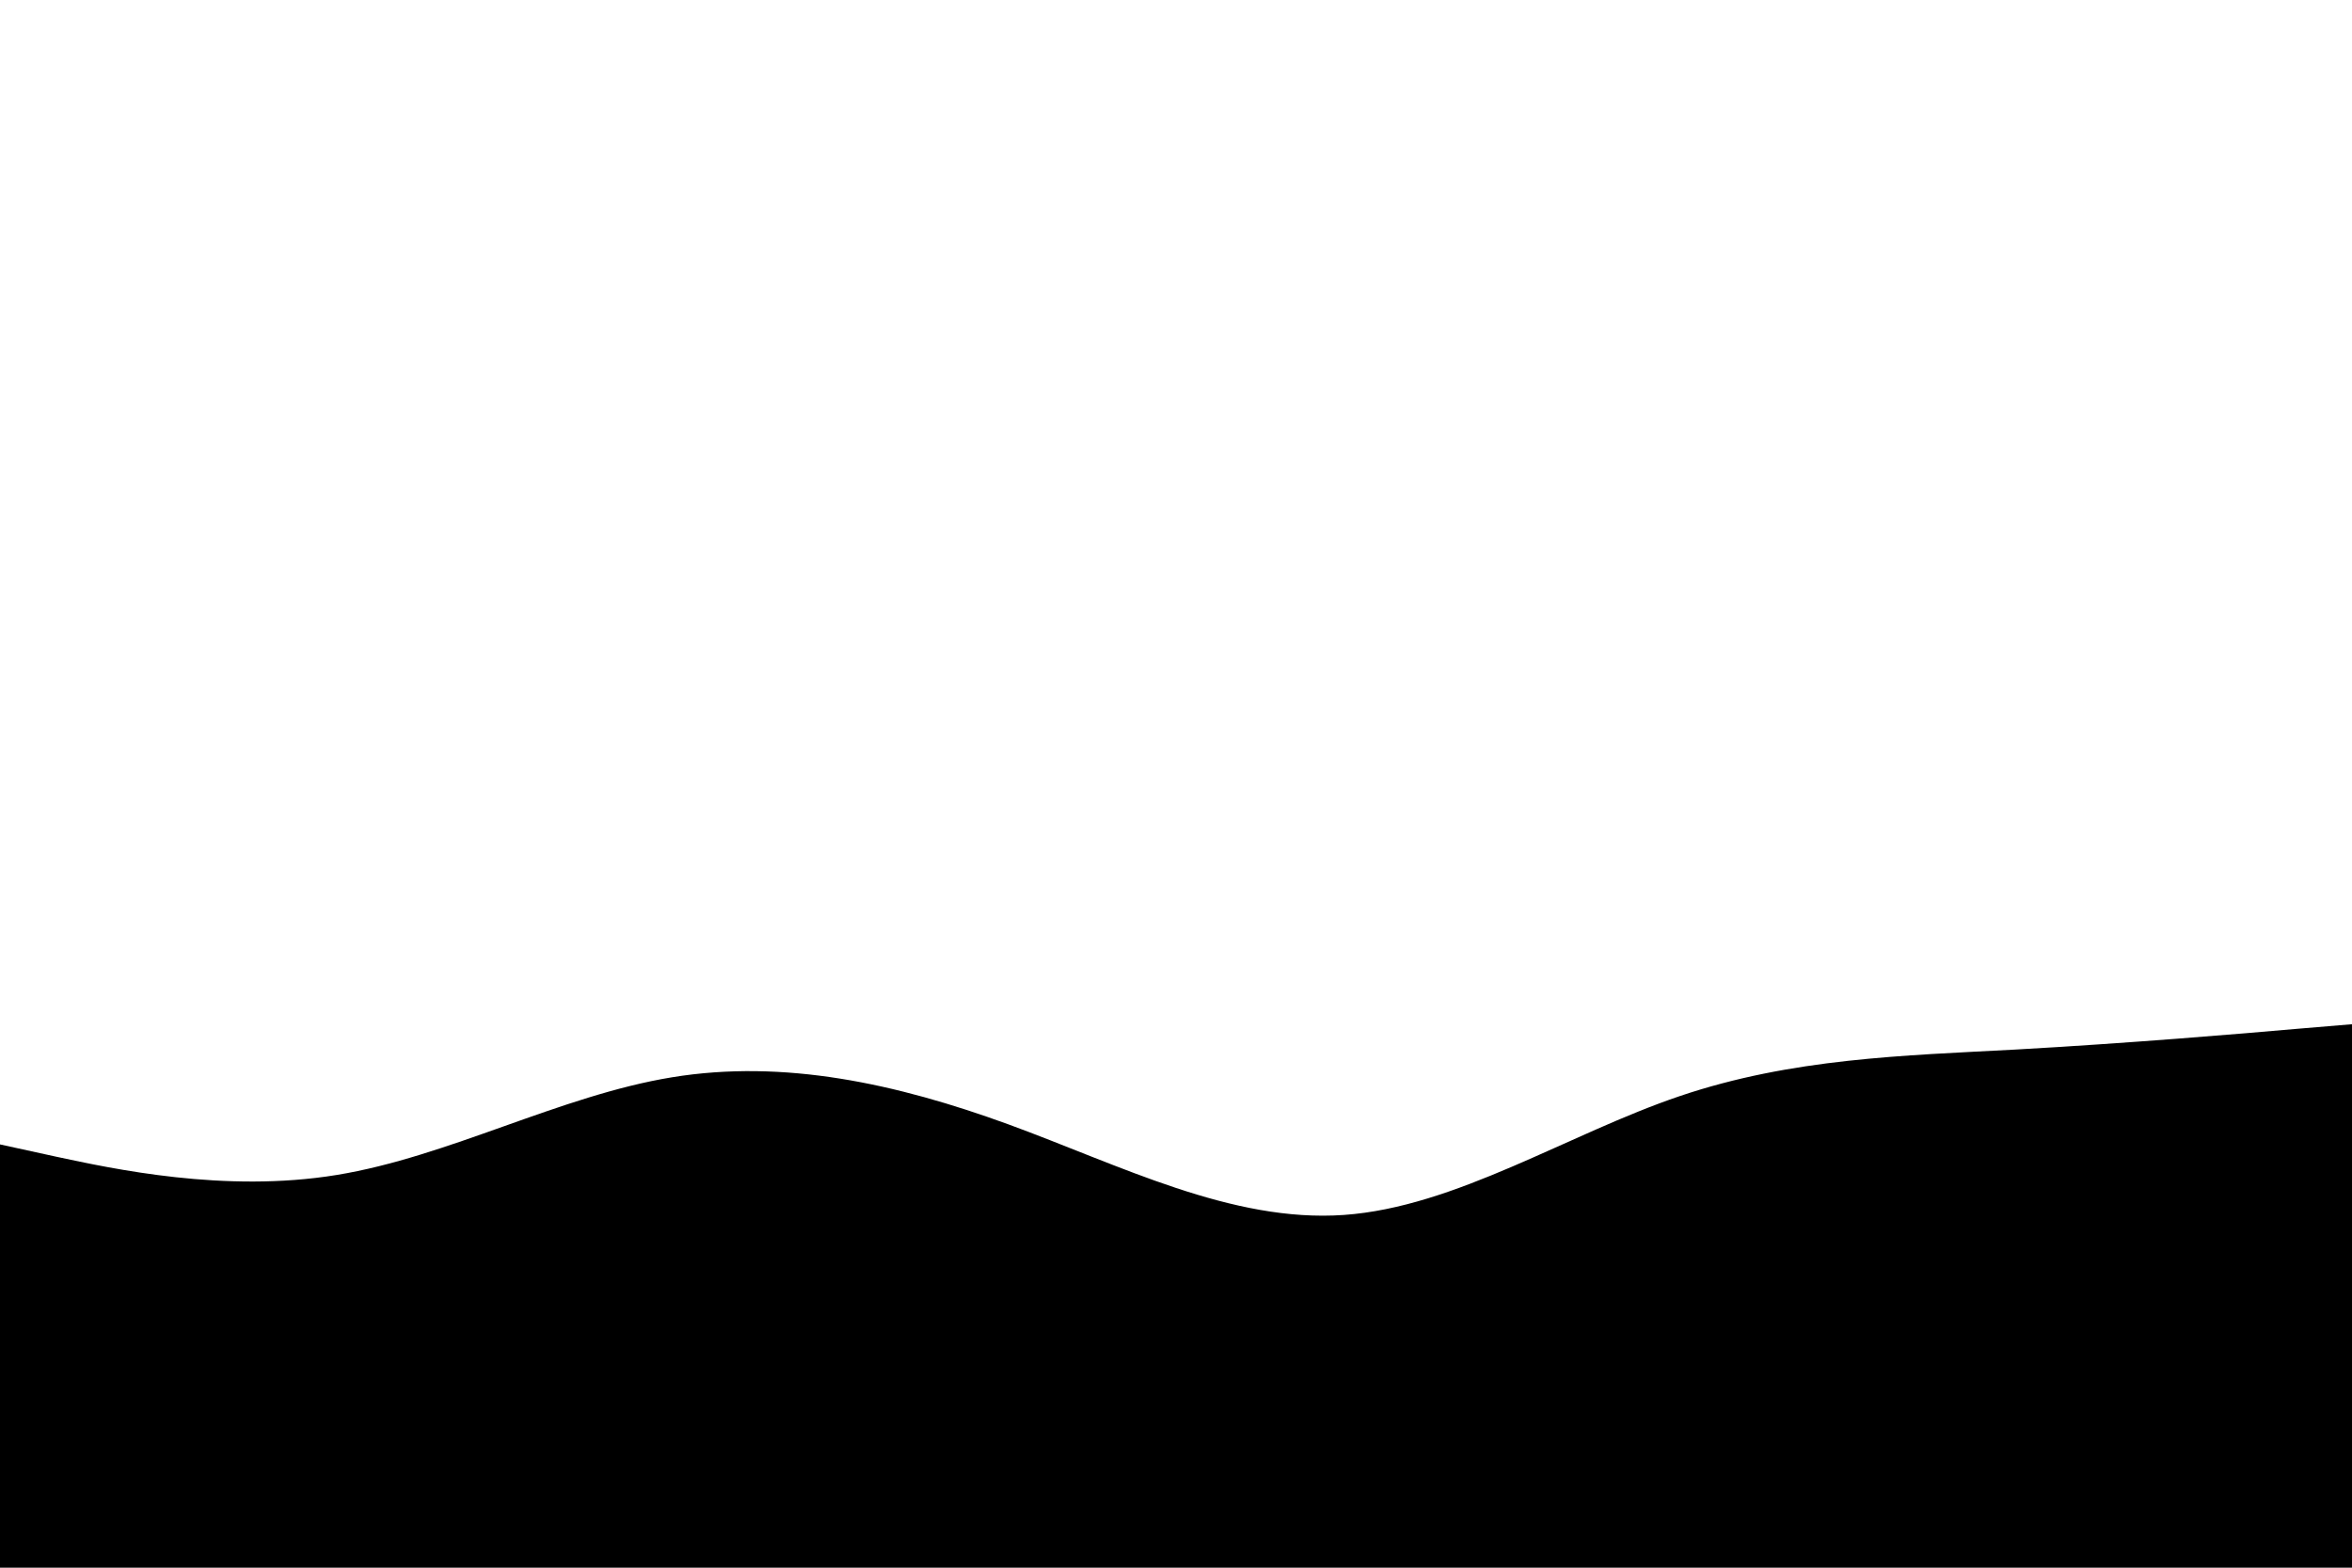 <svg id="visual" viewBox="0 0 900 600" width="900" height="600" xmlns="http://www.w3.org/2000/svg" xmlns:xlink="http://www.w3.org/1999/xlink" version="1.1"><rect x="0" y="0" width="900" height="600" fill="#fff"></rect><path d="M0 438L21.5 442.7C43 447.3 86 456.7 128.8 449.7C171.7 442.7 214.3 419.3 257.2 412.3C300 405.3 343 414.7 385.8 430.3C428.7 446 471.3 468 514.2 465C557 462 600 434 642.8 419.5C685.7 405 728.3 404 771.2 401.7C814 399.3 857 395.7 878.5 393.8L900 392L900 601L878.5 601C857 601 814 601 771.2 601C728.3 601 685.7 601 642.8 601C600 601 557 601 514.2 601C471.3 601 428.7 601 385.8 601C343 601 300 601 257.2 601C214.3 601 171.7 601 128.8 601C86 601 43 601 21.5 601L0 601Z" fill="#000" stroke-linecap="round" stroke-linejoin="miter"></path></svg>